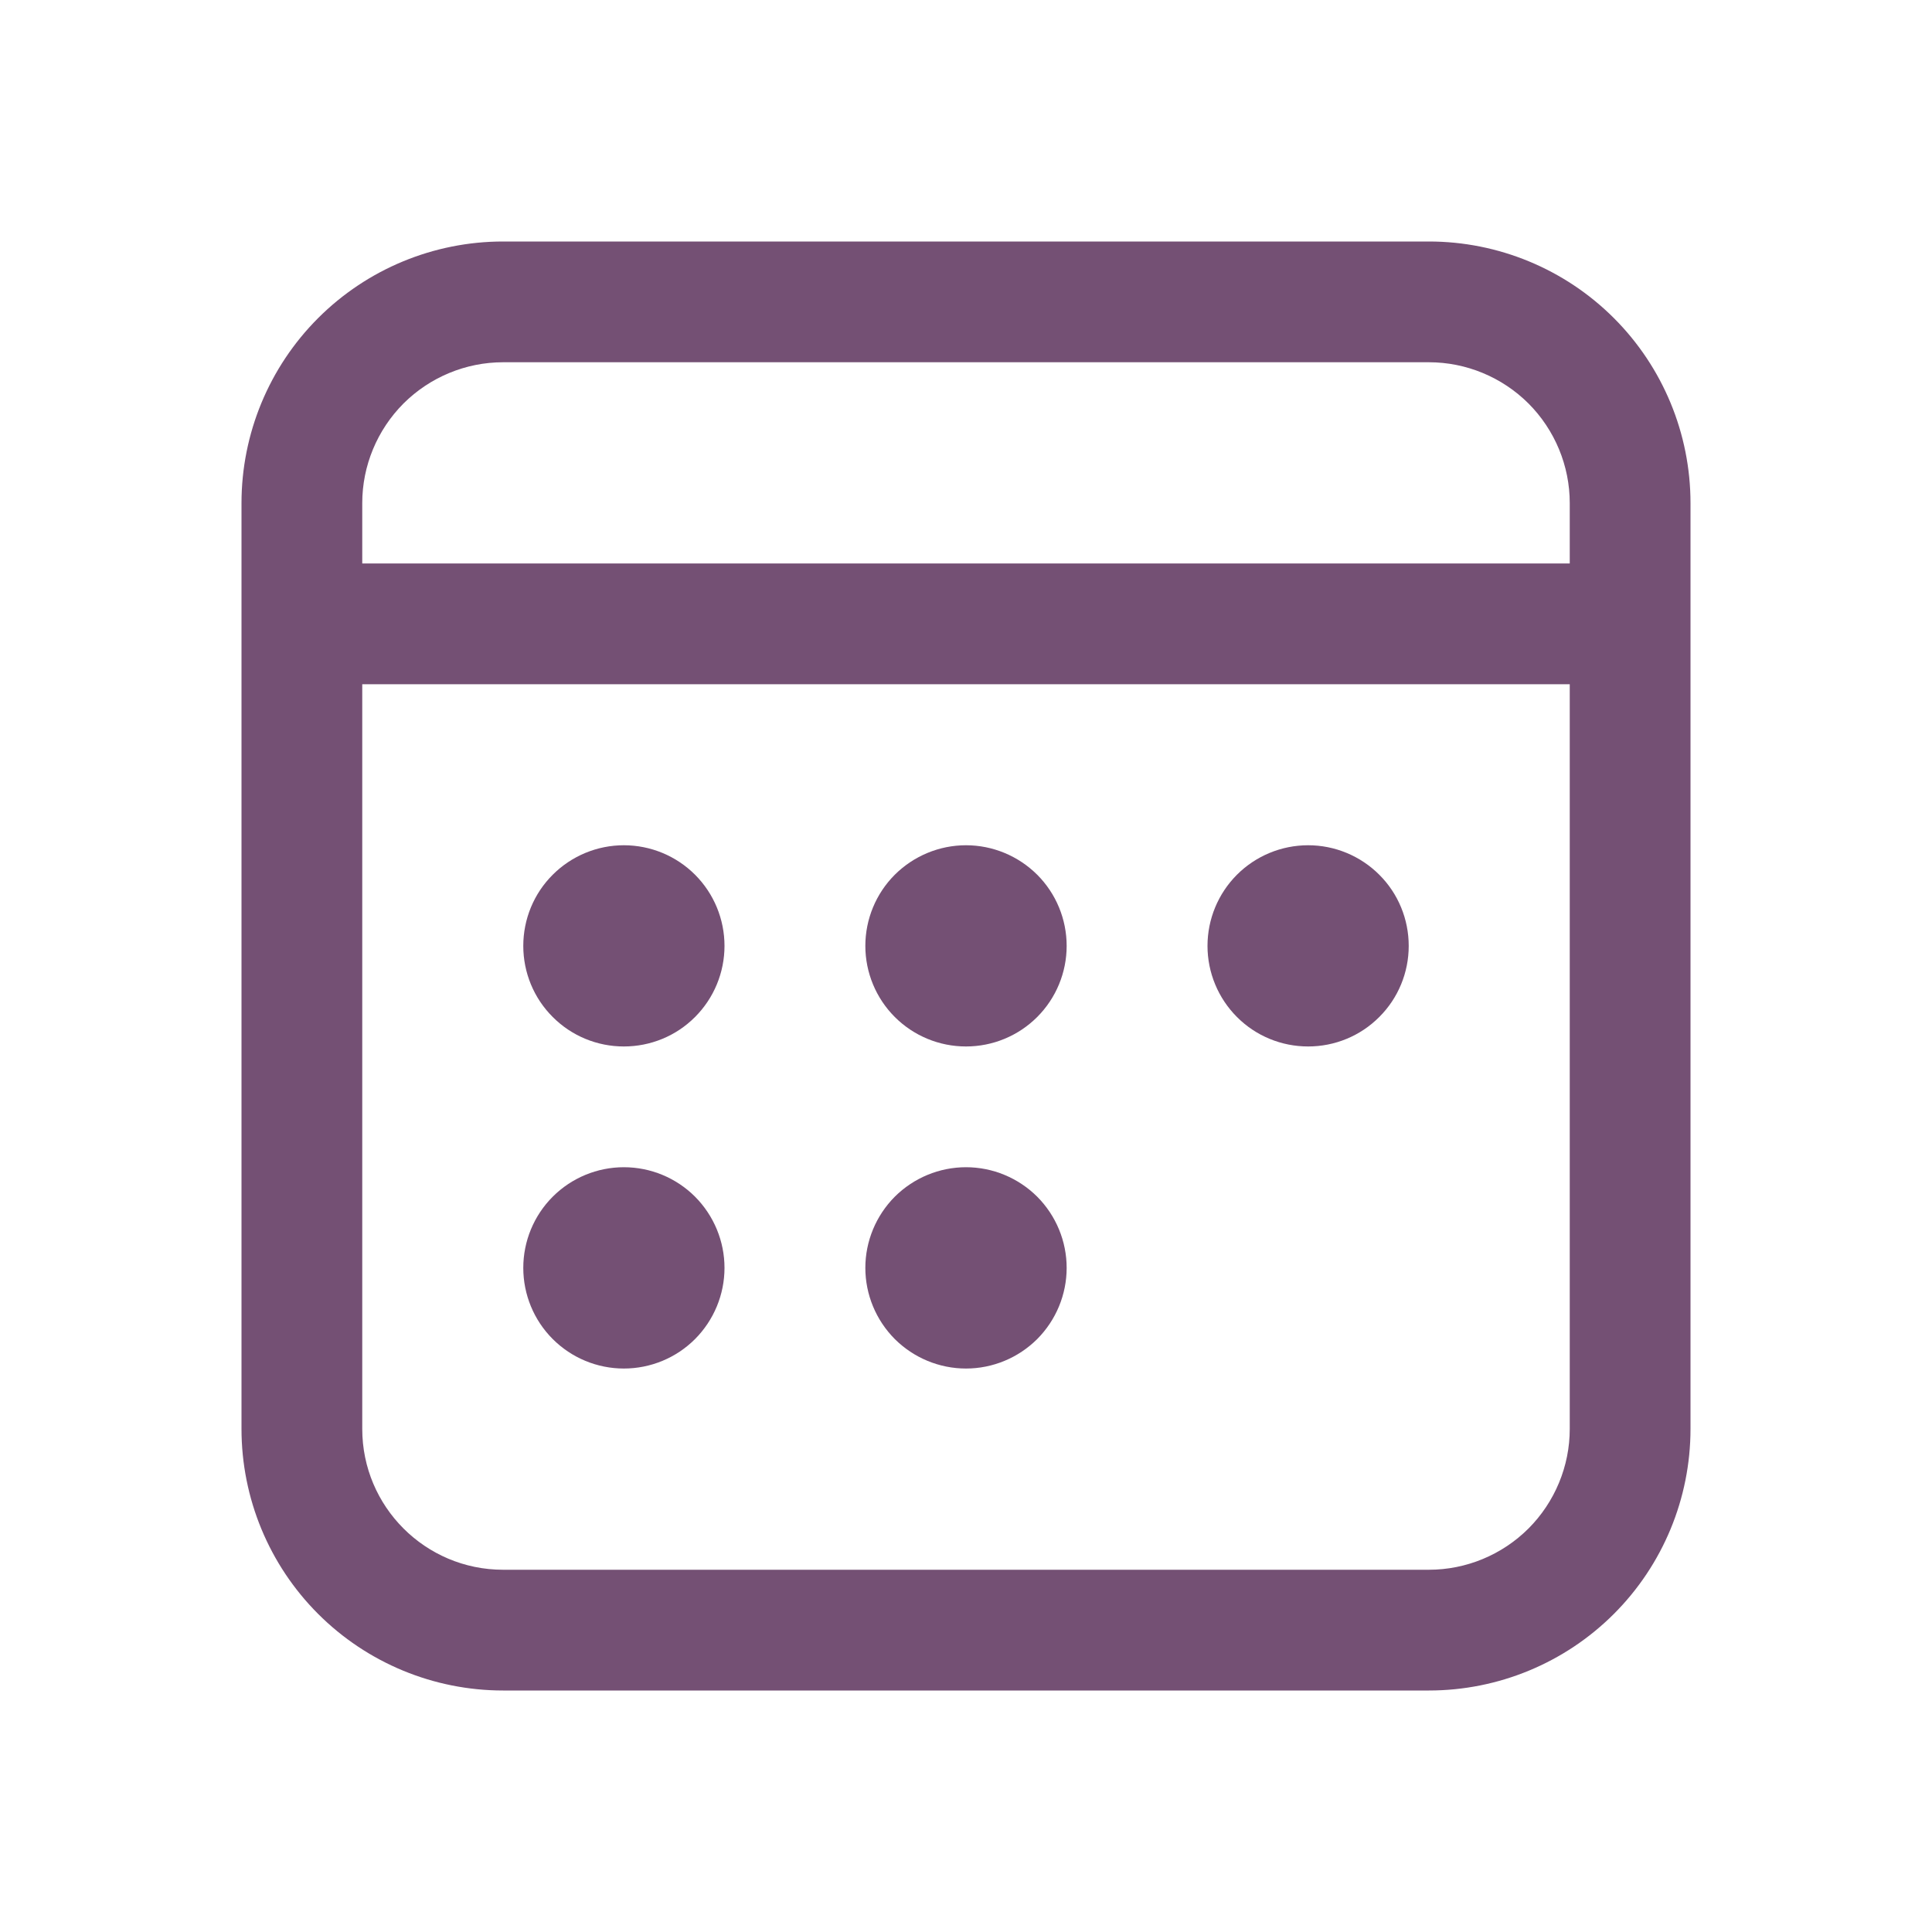 <svg width="20" height="20" viewBox="0 0 20 20" fill="none" xmlns="http://www.w3.org/2000/svg">
<path d="M14.792 2.5C15.51 2.5 16.199 2.785 16.707 3.293C17.215 3.801 17.5 4.49 17.5 5.208V14.792C17.5 15.51 17.215 16.199 16.707 16.707C16.199 17.215 15.51 17.5 14.792 17.5H5.208C4.49 17.5 3.801 17.215 3.293 16.707C2.785 16.199 2.5 15.51 2.5 14.792V5.208C2.5 4.49 2.785 3.801 3.293 3.293C3.801 2.785 4.49 2.5 5.208 2.5H14.792ZM16.25 7.083H3.75V14.792C3.75 15.597 4.403 16.25 5.208 16.25H14.792C15.178 16.25 15.549 16.096 15.823 15.823C16.096 15.549 16.25 15.178 16.25 14.792V7.083ZM6.458 12.083C6.735 12.083 7 12.193 7.195 12.388C7.39 12.584 7.5 12.849 7.5 13.125C7.5 13.401 7.39 13.666 7.195 13.862C7 14.057 6.735 14.167 6.458 14.167C6.182 14.167 5.917 14.057 5.722 13.862C5.526 13.666 5.417 13.401 5.417 13.125C5.417 12.849 5.526 12.584 5.722 12.388C5.917 12.193 6.182 12.083 6.458 12.083V12.083ZM10 12.083C10.276 12.083 10.541 12.193 10.737 12.388C10.932 12.584 11.042 12.849 11.042 13.125C11.042 13.401 10.932 13.666 10.737 13.862C10.541 14.057 10.276 14.167 10 14.167C9.724 14.167 9.459 14.057 9.263 13.862C9.068 13.666 8.958 13.401 8.958 13.125C8.958 12.849 9.068 12.584 9.263 12.388C9.459 12.193 9.724 12.083 10 12.083V12.083ZM6.458 8.75C6.735 8.75 7 8.86 7.195 9.055C7.39 9.25 7.5 9.515 7.5 9.792C7.5 10.068 7.39 10.333 7.195 10.528C7 10.724 6.735 10.833 6.458 10.833C6.182 10.833 5.917 10.724 5.722 10.528C5.526 10.333 5.417 10.068 5.417 9.792C5.417 9.515 5.526 9.25 5.722 9.055C5.917 8.86 6.182 8.75 6.458 8.75V8.75ZM10 8.75C10.276 8.75 10.541 8.86 10.737 9.055C10.932 9.25 11.042 9.515 11.042 9.792C11.042 10.068 10.932 10.333 10.737 10.528C10.541 10.724 10.276 10.833 10 10.833C9.724 10.833 9.459 10.724 9.263 10.528C9.068 10.333 8.958 10.068 8.958 9.792C8.958 9.515 9.068 9.25 9.263 9.055C9.459 8.86 9.724 8.75 10 8.75V8.75ZM13.542 8.75C13.818 8.75 14.083 8.86 14.278 9.055C14.474 9.25 14.583 9.515 14.583 9.792C14.583 10.068 14.474 10.333 14.278 10.528C14.083 10.724 13.818 10.833 13.542 10.833C13.265 10.833 13 10.724 12.805 10.528C12.61 10.333 12.5 10.068 12.5 9.792C12.5 9.515 12.61 9.25 12.805 9.055C13 8.86 13.265 8.75 13.542 8.75ZM14.792 3.75H5.208C4.822 3.75 4.451 3.904 4.177 4.177C3.904 4.451 3.75 4.822 3.75 5.208V5.833H16.25V5.208C16.25 4.822 16.096 4.451 15.823 4.177C15.549 3.904 15.178 3.75 14.792 3.75Z" fill="#745074"/>
</svg>
